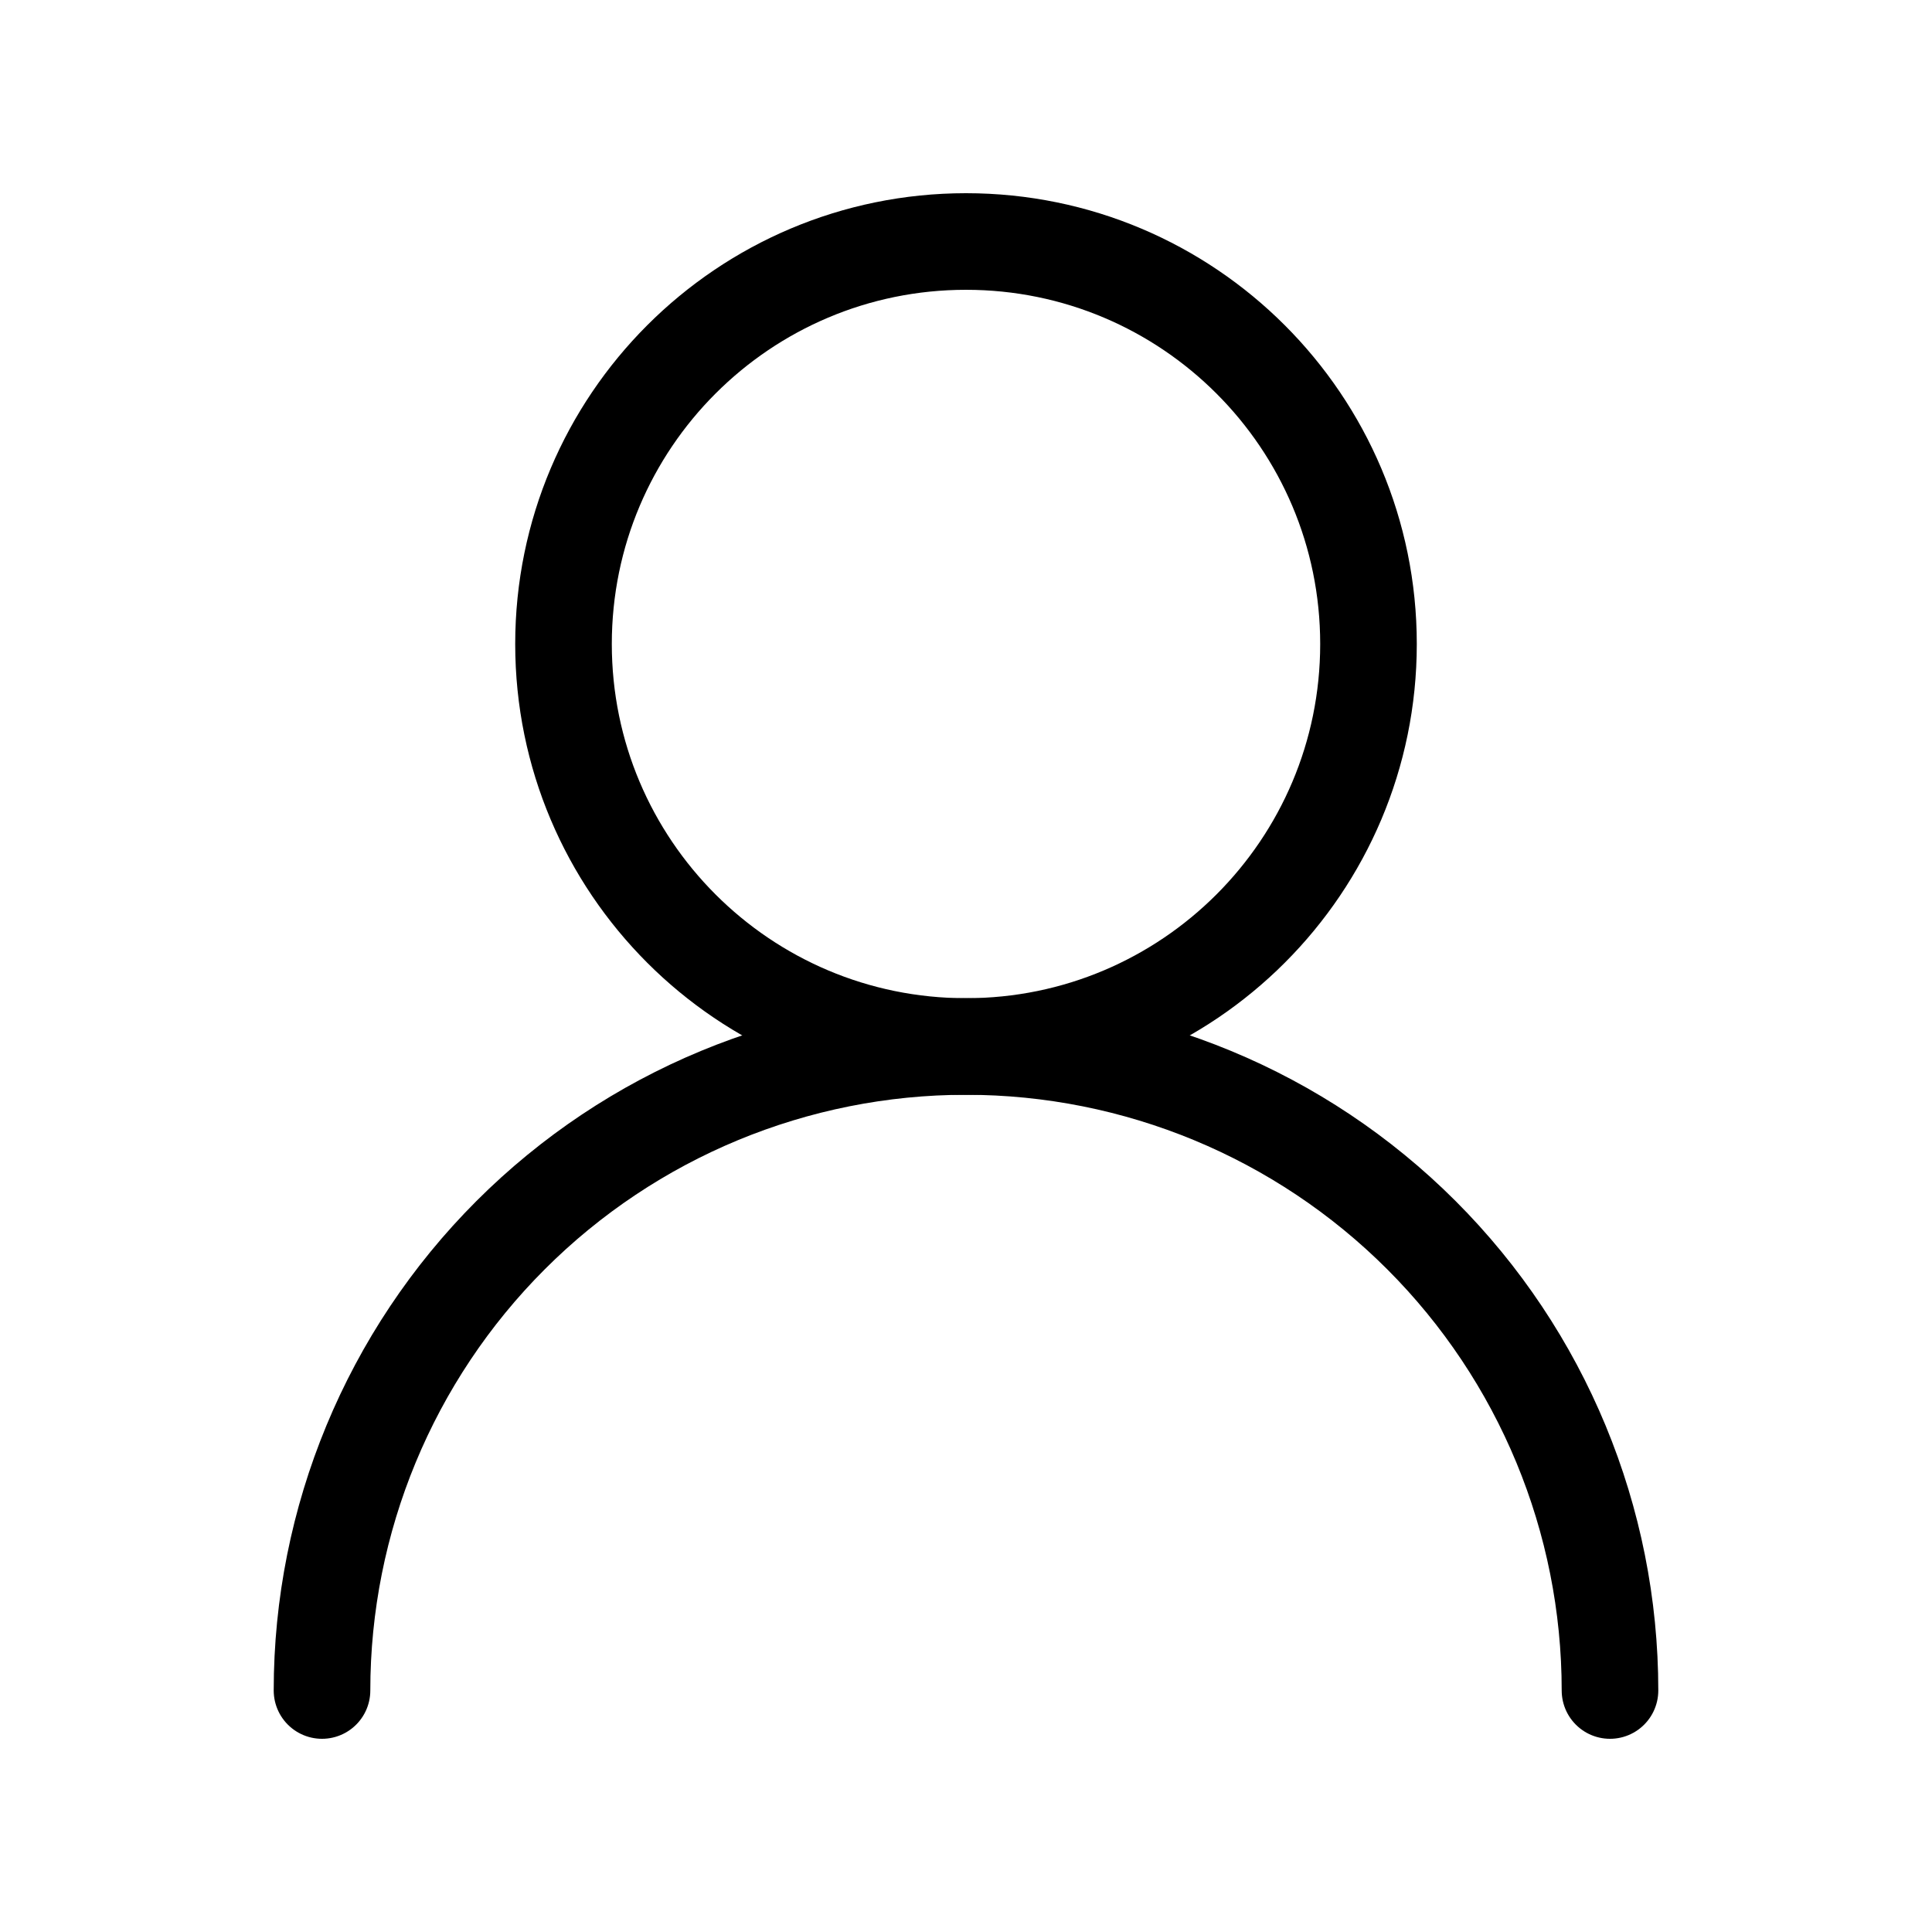 <svg width="100" height="100" viewBox="0 0 100 100" fill="none" xmlns="http://www.w3.org/2000/svg">
<path d="M50 54.167C61.506 54.167 70.833 44.839 70.833 33.333C70.833 21.827 61.506 12.5 50 12.5C38.494 12.5 29.167 21.827 29.167 33.333C29.167 44.839 38.494 54.167 50 54.167Z" stroke="black" stroke-width="5" stroke-linecap="round" stroke-linejoin="round"/>
<path d="M83.333 87.5C83.333 78.659 79.822 70.181 73.57 63.93C67.319 57.678 58.841 54.166 50 54.166C41.16 54.166 32.681 57.678 26.43 63.93C20.179 70.181 16.667 78.659 16.667 87.5" stroke="black" stroke-width="5" stroke-linecap="round" stroke-linejoin="round"/>
</svg>
